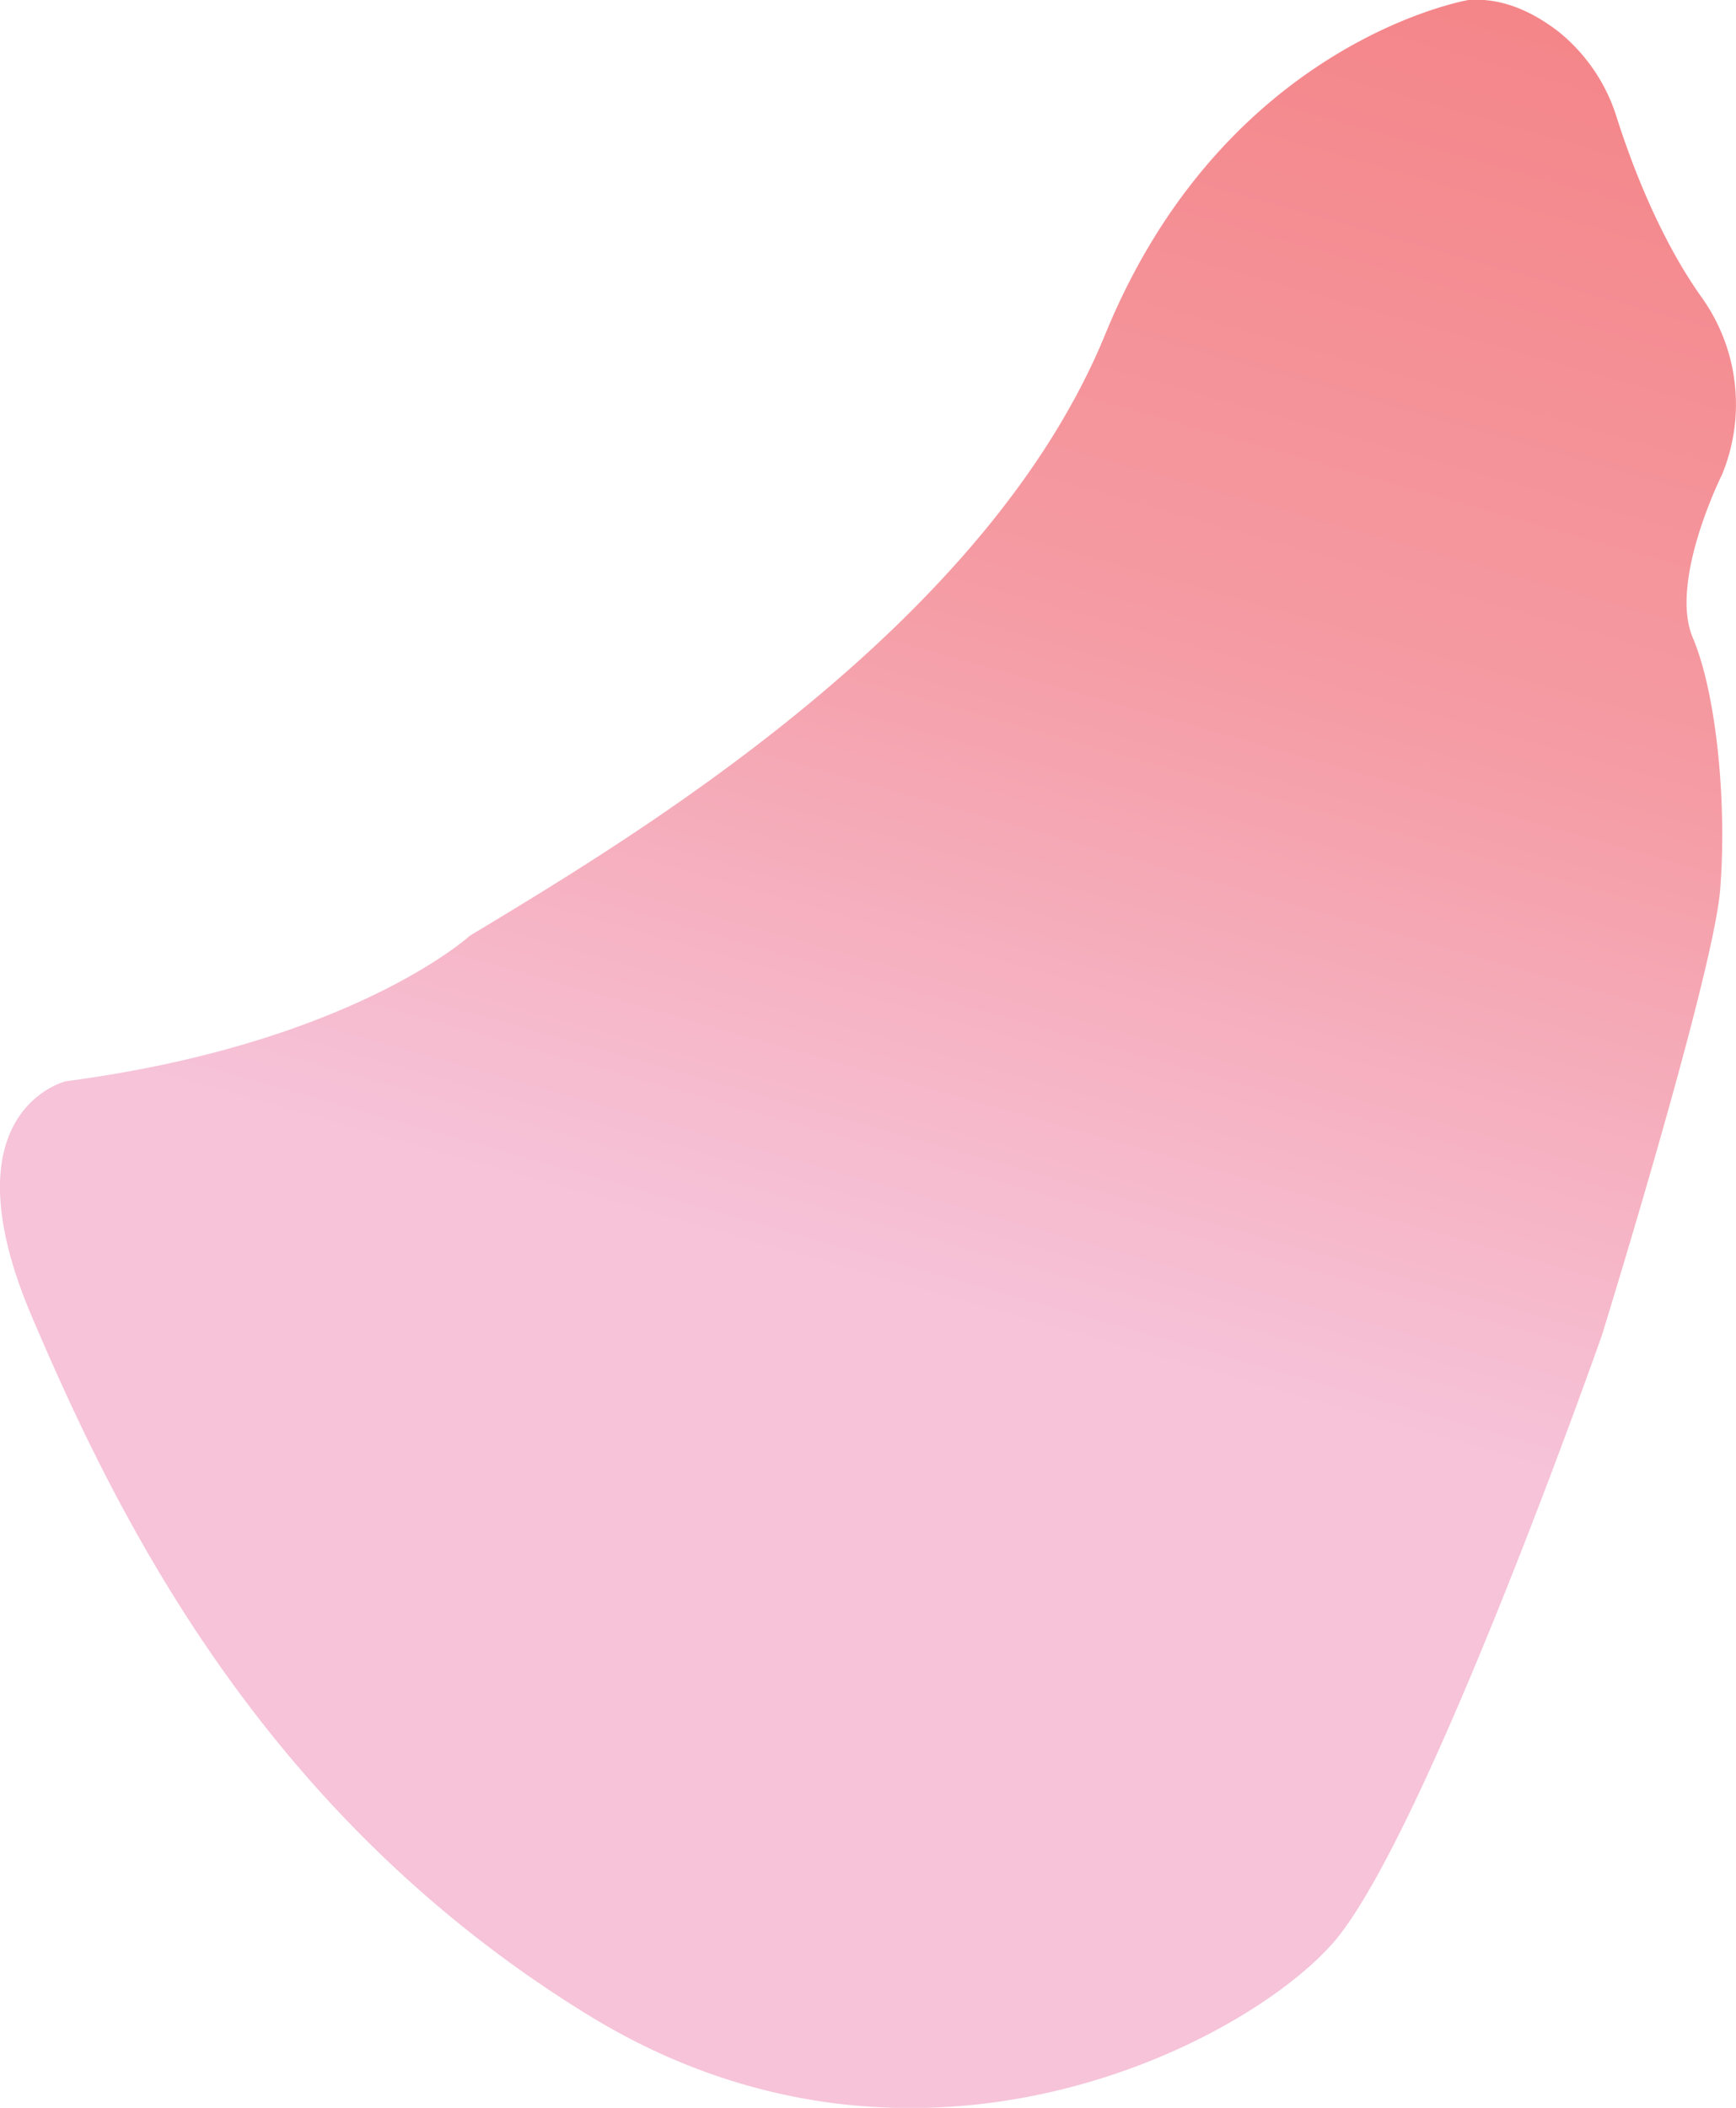 <svg xmlns="http://www.w3.org/2000/svg" xmlns:xlink="http://www.w3.org/1999/xlink" viewBox="0 0 216.09 262.31"><defs><linearGradient id="linear-gradient" x1="155.55" y1="-40.53" x2="99.4" y2="157.17" gradientUnits="userSpaceOnUse"><stop offset="0" stop-color="#f37e80"/><stop offset="0.57" stop-color="#f59ba3"/><stop offset="1" stop-color="#f6c3d9"/></linearGradient></defs><title>bassBlob_1</title><g id="Layer_2" data-name="Layer 2"><g id="Layer_1-2" data-name="Layer 1"><g id="floaters"><path d="M182.78,0s-30.27,5.12-45.19,41.57S79,104.08,58.5,116.44c0,0-14.71,13.43-50.31,18.12,0,0-15.14,3.62-4.26,29.2s29,62.25,69.28,87,81,4.05,92.52-8.74,33.68-75.89,33.68-75.89,13.86-44.77,14.71-55.43-.43-24.3-3.41-31.34,3.62-20.25,3.62-20.25a22.9,22.9,0,0,0-2.56-22.17c-5.32-7.48-8.8-16.91-10.5-22.24A22.11,22.11,0,0,0,194,3.94C191,1.63,187.17-.33,182.78,0Z" style="fill:url(#linear-gradient)"/></g></g></g></svg>